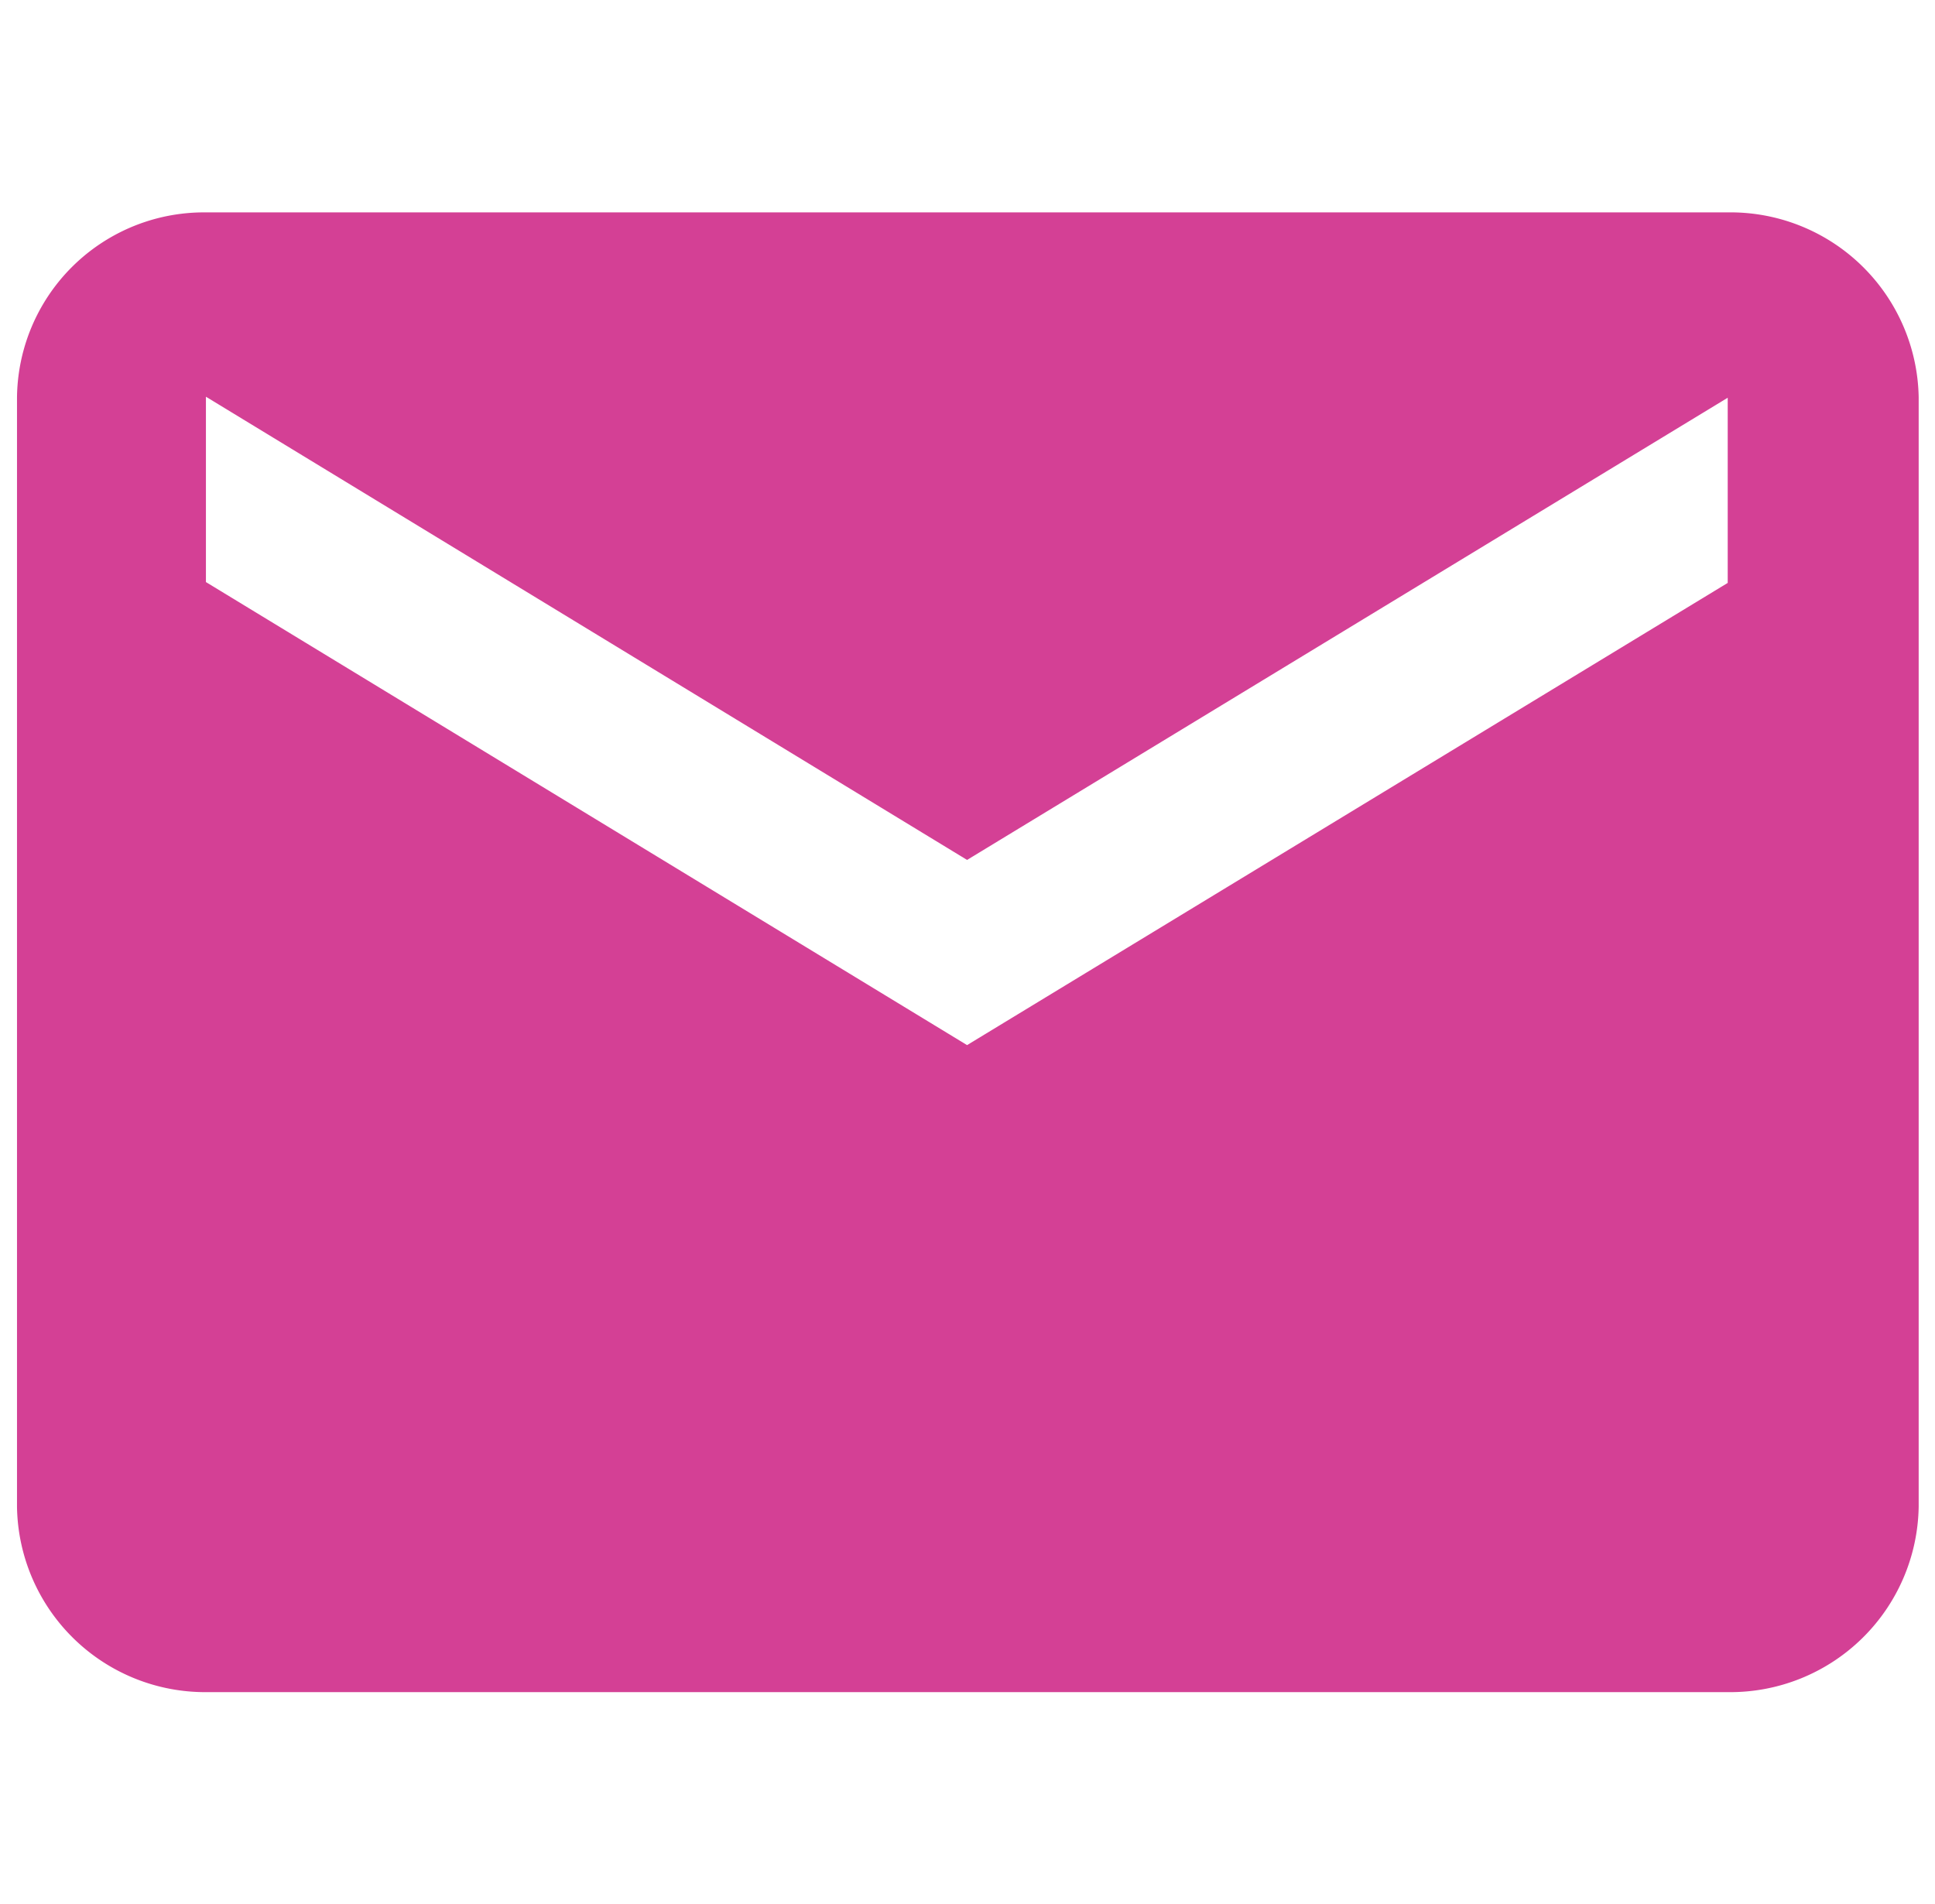 <svg id="Layer_1" data-name="Layer 1" xmlns="http://www.w3.org/2000/svg" viewBox="0 0 113.79 111.99"><defs><style>.cls-1{fill:#d44095;}</style></defs><title>Footer FIRAN-01</title><path class="cls-1" d="M101.6,12.49H12.11A11,11,0,0,0,1,23.38V88.61a11.07,11.07,0,0,0,11.18,10.9h89.46a11.08,11.08,0,0,0,11.19-10.9V23.36A11.07,11.07,0,0,0,101.6,12.49Zm0,21.79L56.87,61.46,12.11,34.23V23.33L56.87,50.57,101.6,23.39Z"/></svg>